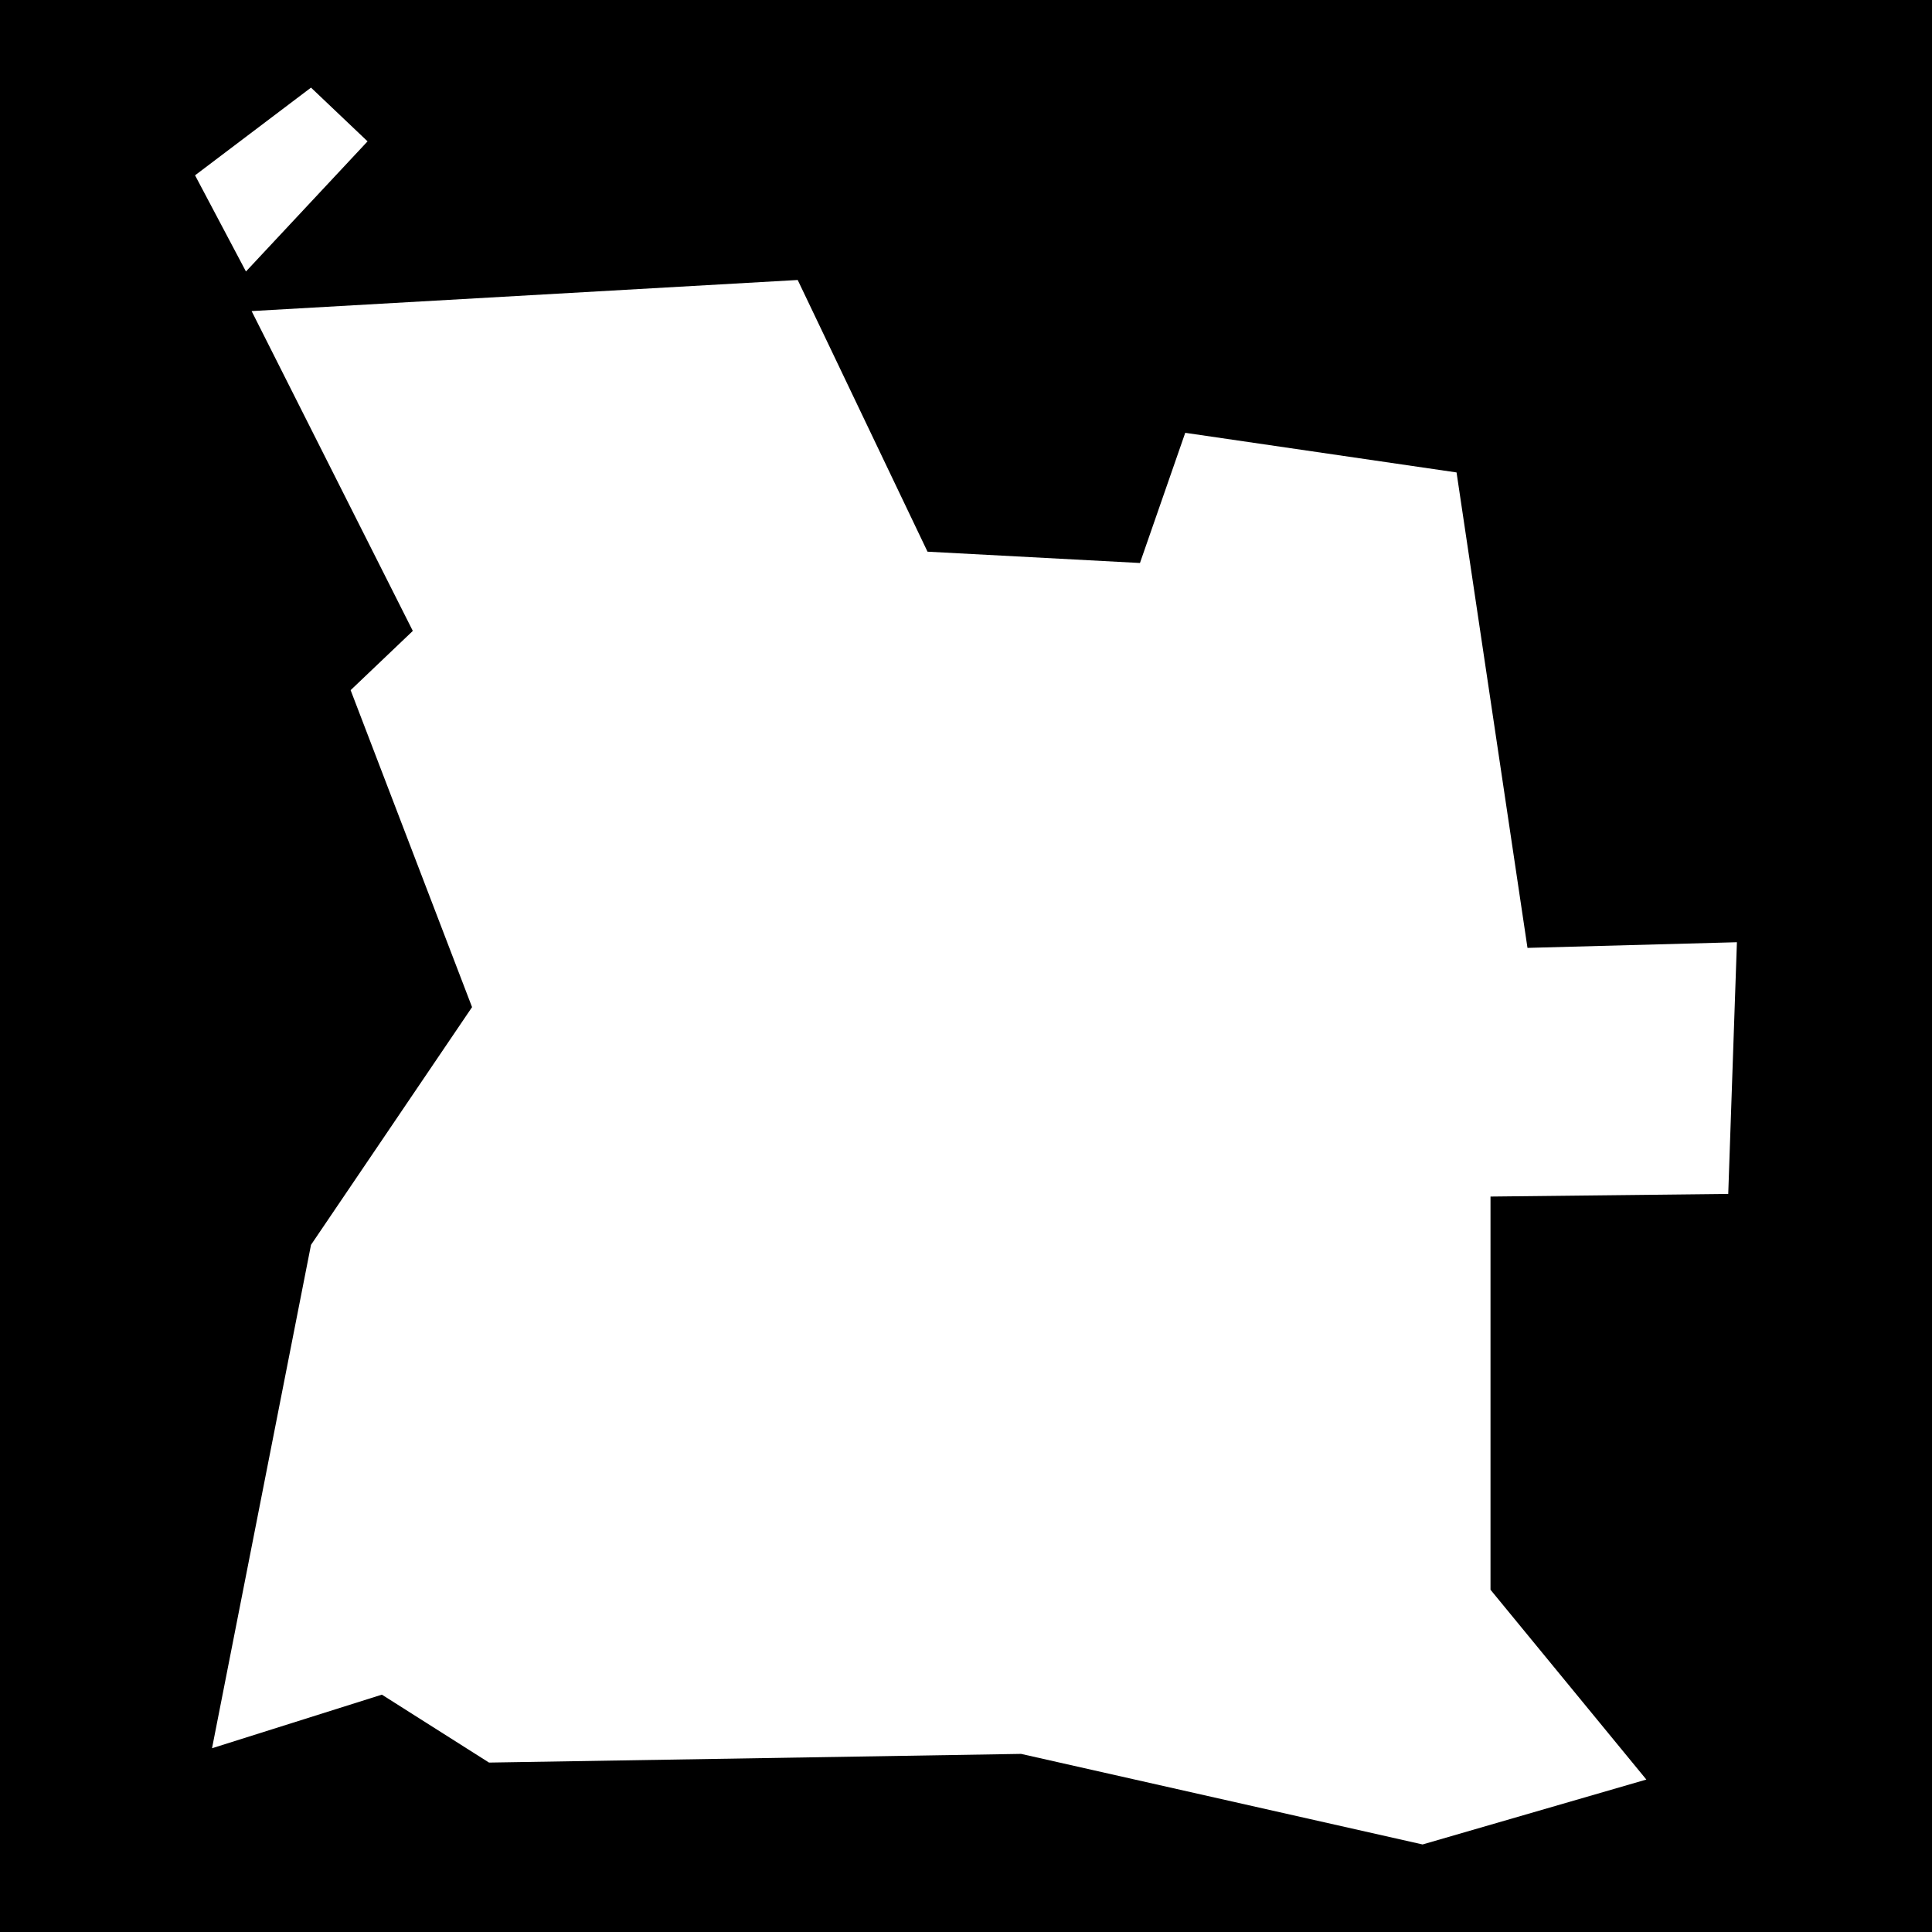 <svg xmlns="http://www.w3.org/2000/svg" viewBox="0 0 512 512" fill="currentColor"><path d="M0 0h512v512H0z"/><path fill="#fff" d="M82.42 23.22L51.69 46.46l13.49 25.49 32.23-34.49zM211.4 74.2L66.68 82.44l42.72 84.76-16.48 15.7 32.18 84-42.68 63-26.23 133.4 45.01-14.2 28.4 18 141-2.3 106.4 24 59.3-17.2-41.3-50.3V317.1l63-.7 2.3-66.7-55.5 1.5-18.8-126-71.9-10.5-12 34.5-56.3-3z"/></svg>